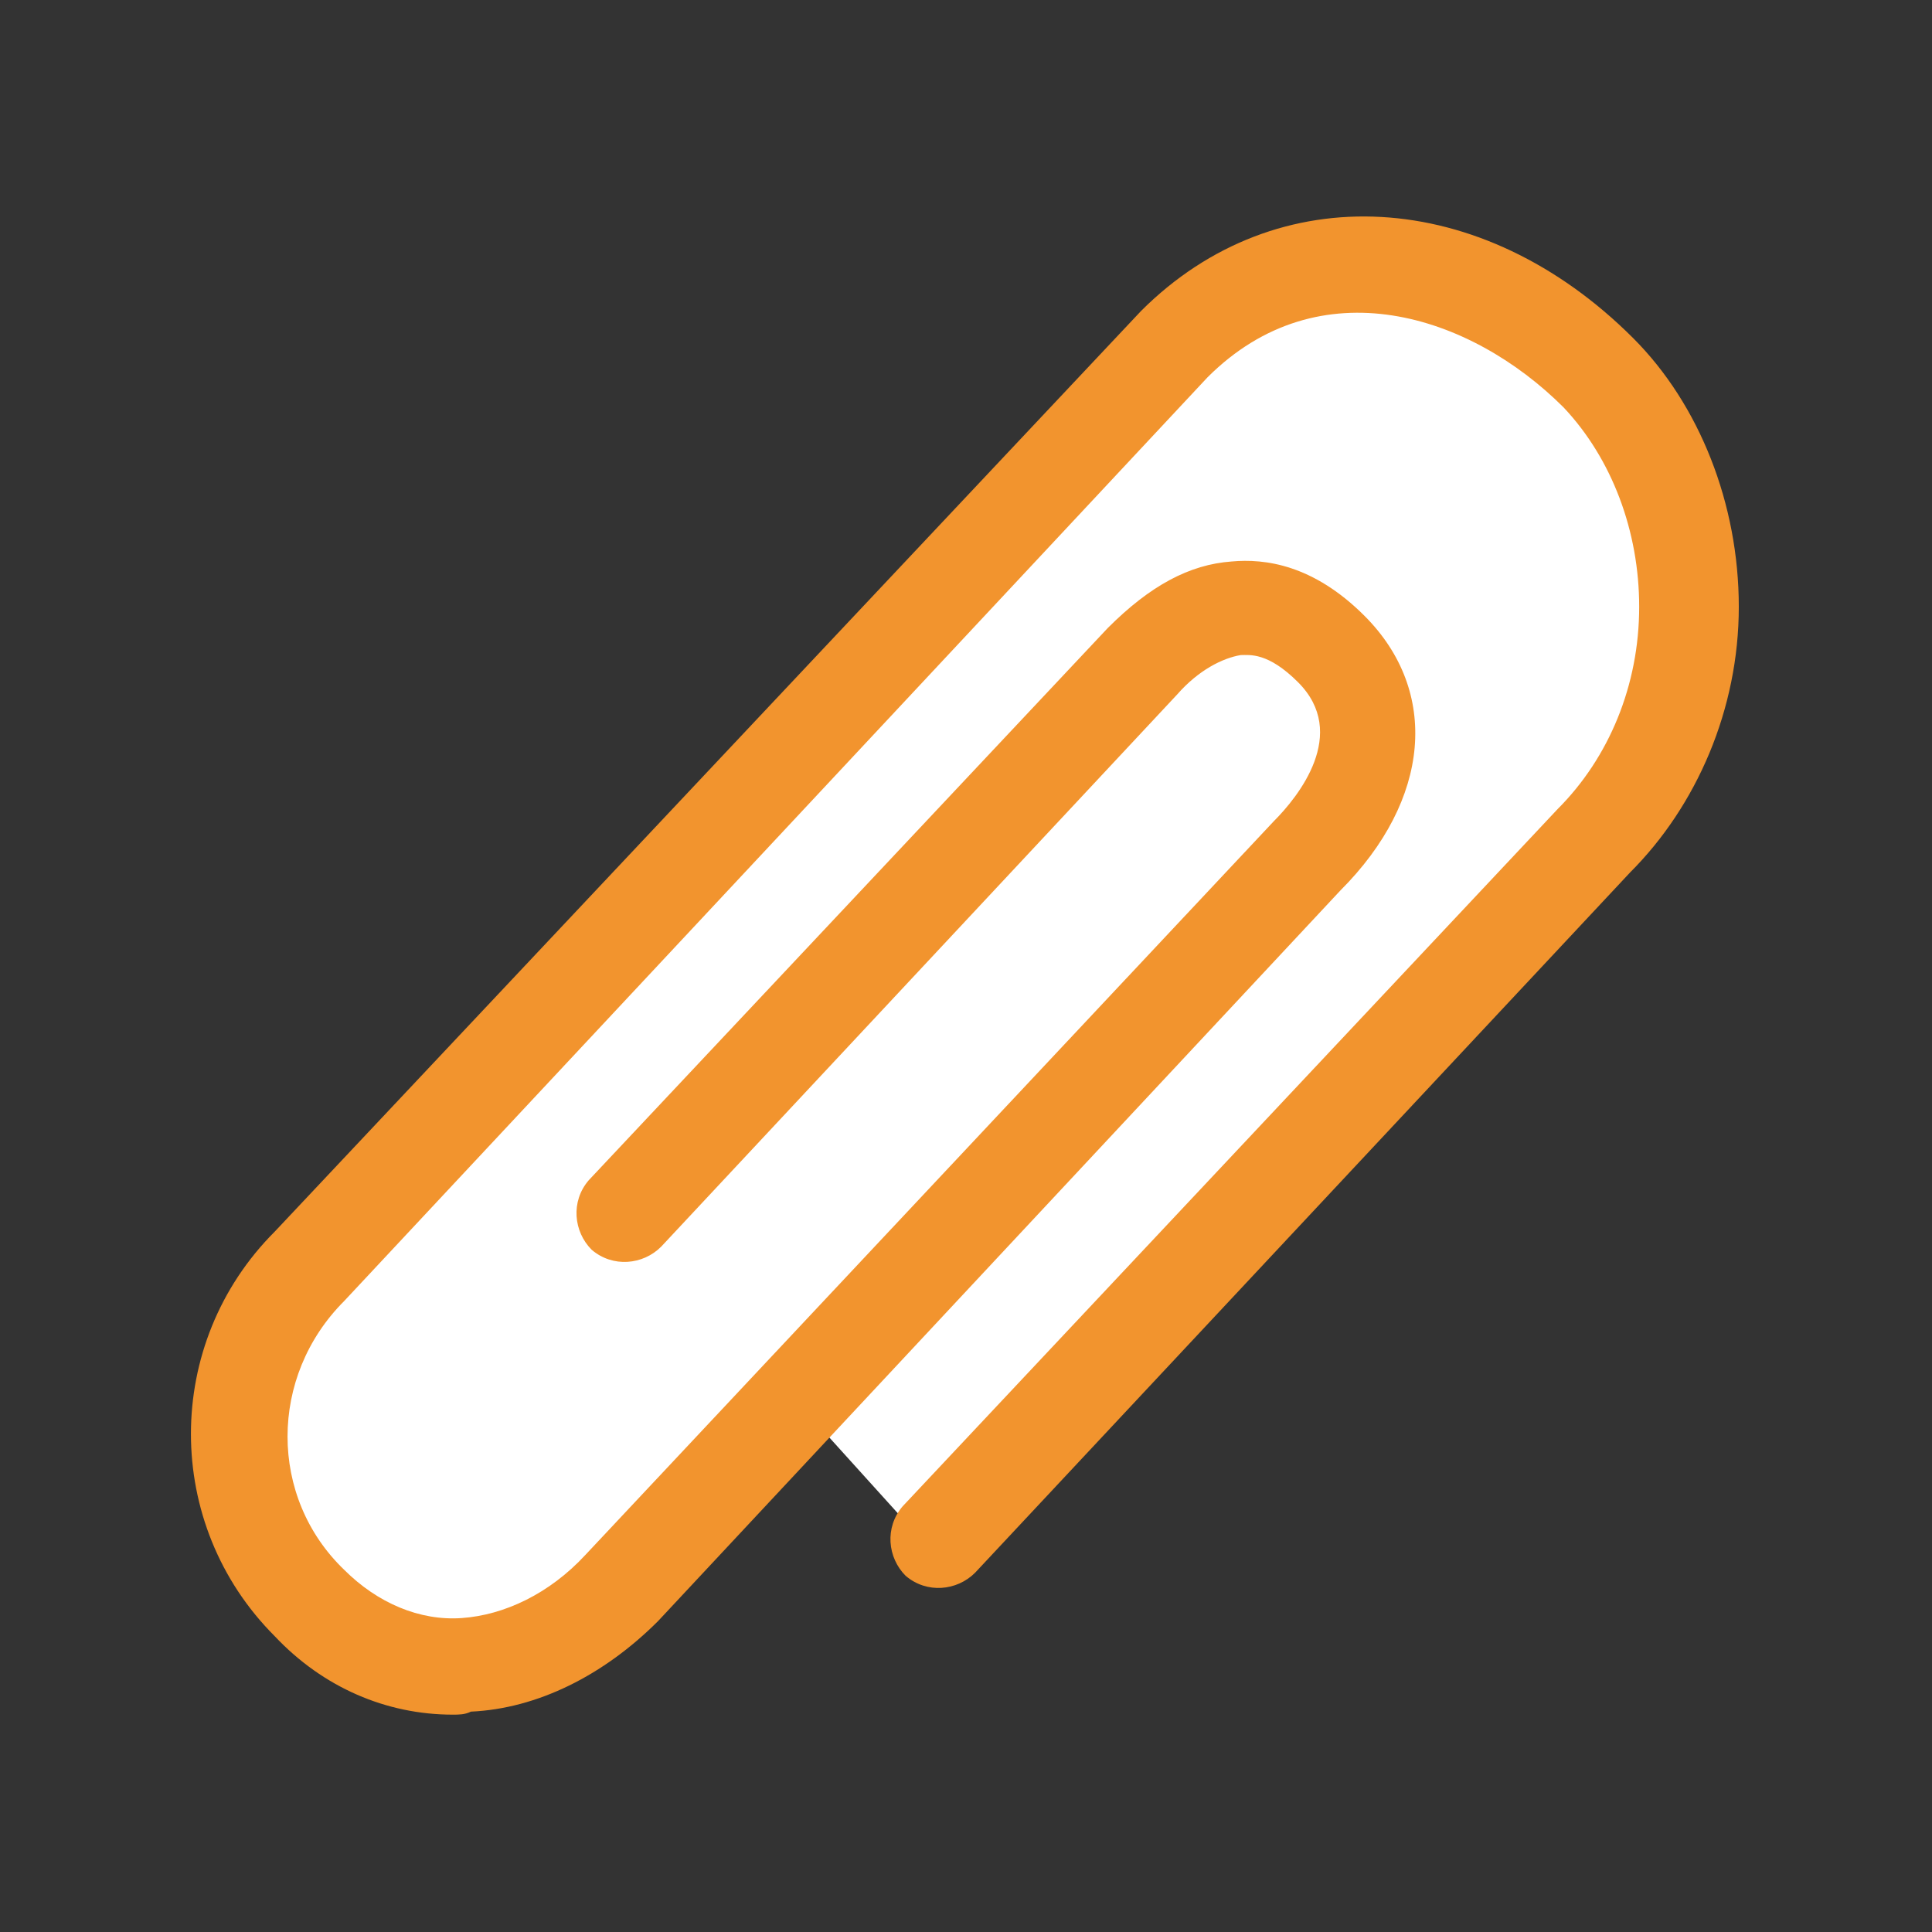 <?xml version="1.0" encoding="utf-8"?>
<!-- Generator: Adobe Illustrator 17.1.0, SVG Export Plug-In . SVG Version: 6.00 Build 0)  -->
<!DOCTYPE svg PUBLIC "-//W3C//DTD SVG 1.1//EN" "http://www.w3.org/Graphics/SVG/1.1/DTD/svg11.dtd">
<svg version="1.1" id="Layer_1" xmlns="http://www.w3.org/2000/svg" xmlns:xlink="http://www.w3.org/1999/xlink" x="0px" y="0px"
	 viewBox="0 0 64 64" enable-background="new 0 0 64 64" xml:space="preserve">
<rect x="0" y="0" width="64" height="64" fill="#333333" stroke="none"/>
<path fill-rule="evenodd" clip-rule="evenodd" fill="#FFFFFF" d="M30.8,51.3l-4.7-5.2l-8.7,8.8c0,0-6.5,3.1-8.6-2.5
	s-0.3-9.6,7.8-17.9s24-26.9,27-25.9c3,1,9.5,2.4,11.1,6.5c1.6,4.1,1,10.8-4.3,16.5S30.8,51.3,30.8,51.3z"/>
<path fill="#F2942E" d="M15,56.8c-2.2,0-4.3-0.9-5.9-2.6c-3.7-3.7-3.7-9.7,0-13.4l28.7-30.5c4.5-4.5,11.3-4.1,16.3,0.9
	c2.2,2.2,3.5,5.5,3.5,8.9c0,3.4-1.4,6.6-3.6,8.8L32.3,52.1c-0.6,0.6-1.6,0.7-2.3,0.1c-0.6-0.6-0.7-1.6-0.1-2.3l21.7-23.1
	c1.7-1.7,2.7-4.1,2.7-6.7c0-2.5-0.9-4.9-2.5-6.6c-3.1-3.1-8.1-4.7-11.8-1L11.4,43.1c-2.5,2.5-2.5,6.5,0,8.9c1.1,1.1,2.5,1.7,3.9,1.6
	c1.4-0.1,2.9-0.8,4.1-2.1l22.8-24.3c0.8-0.8,2.5-2.9,0.8-4.6c-1-1-1.6-0.9-1.9-0.9c-0.6,0.1-1.4,0.5-2.1,1.3L21.9,41.3
	c-0.6,0.6-1.6,0.7-2.3,0.1c-0.6-0.6-0.7-1.6-0.1-2.3l17.2-18.3c1.4-1.4,2.7-2.1,4.1-2.2c1.1-0.1,2.7,0.1,4.4,1.8
	c2.5,2.5,2.2,6.1-0.8,9.1L21.8,53.7c-1.8,1.8-4,2.9-6.2,3C15.4,56.8,15.2,56.8,15,56.8z"/>
</svg>

